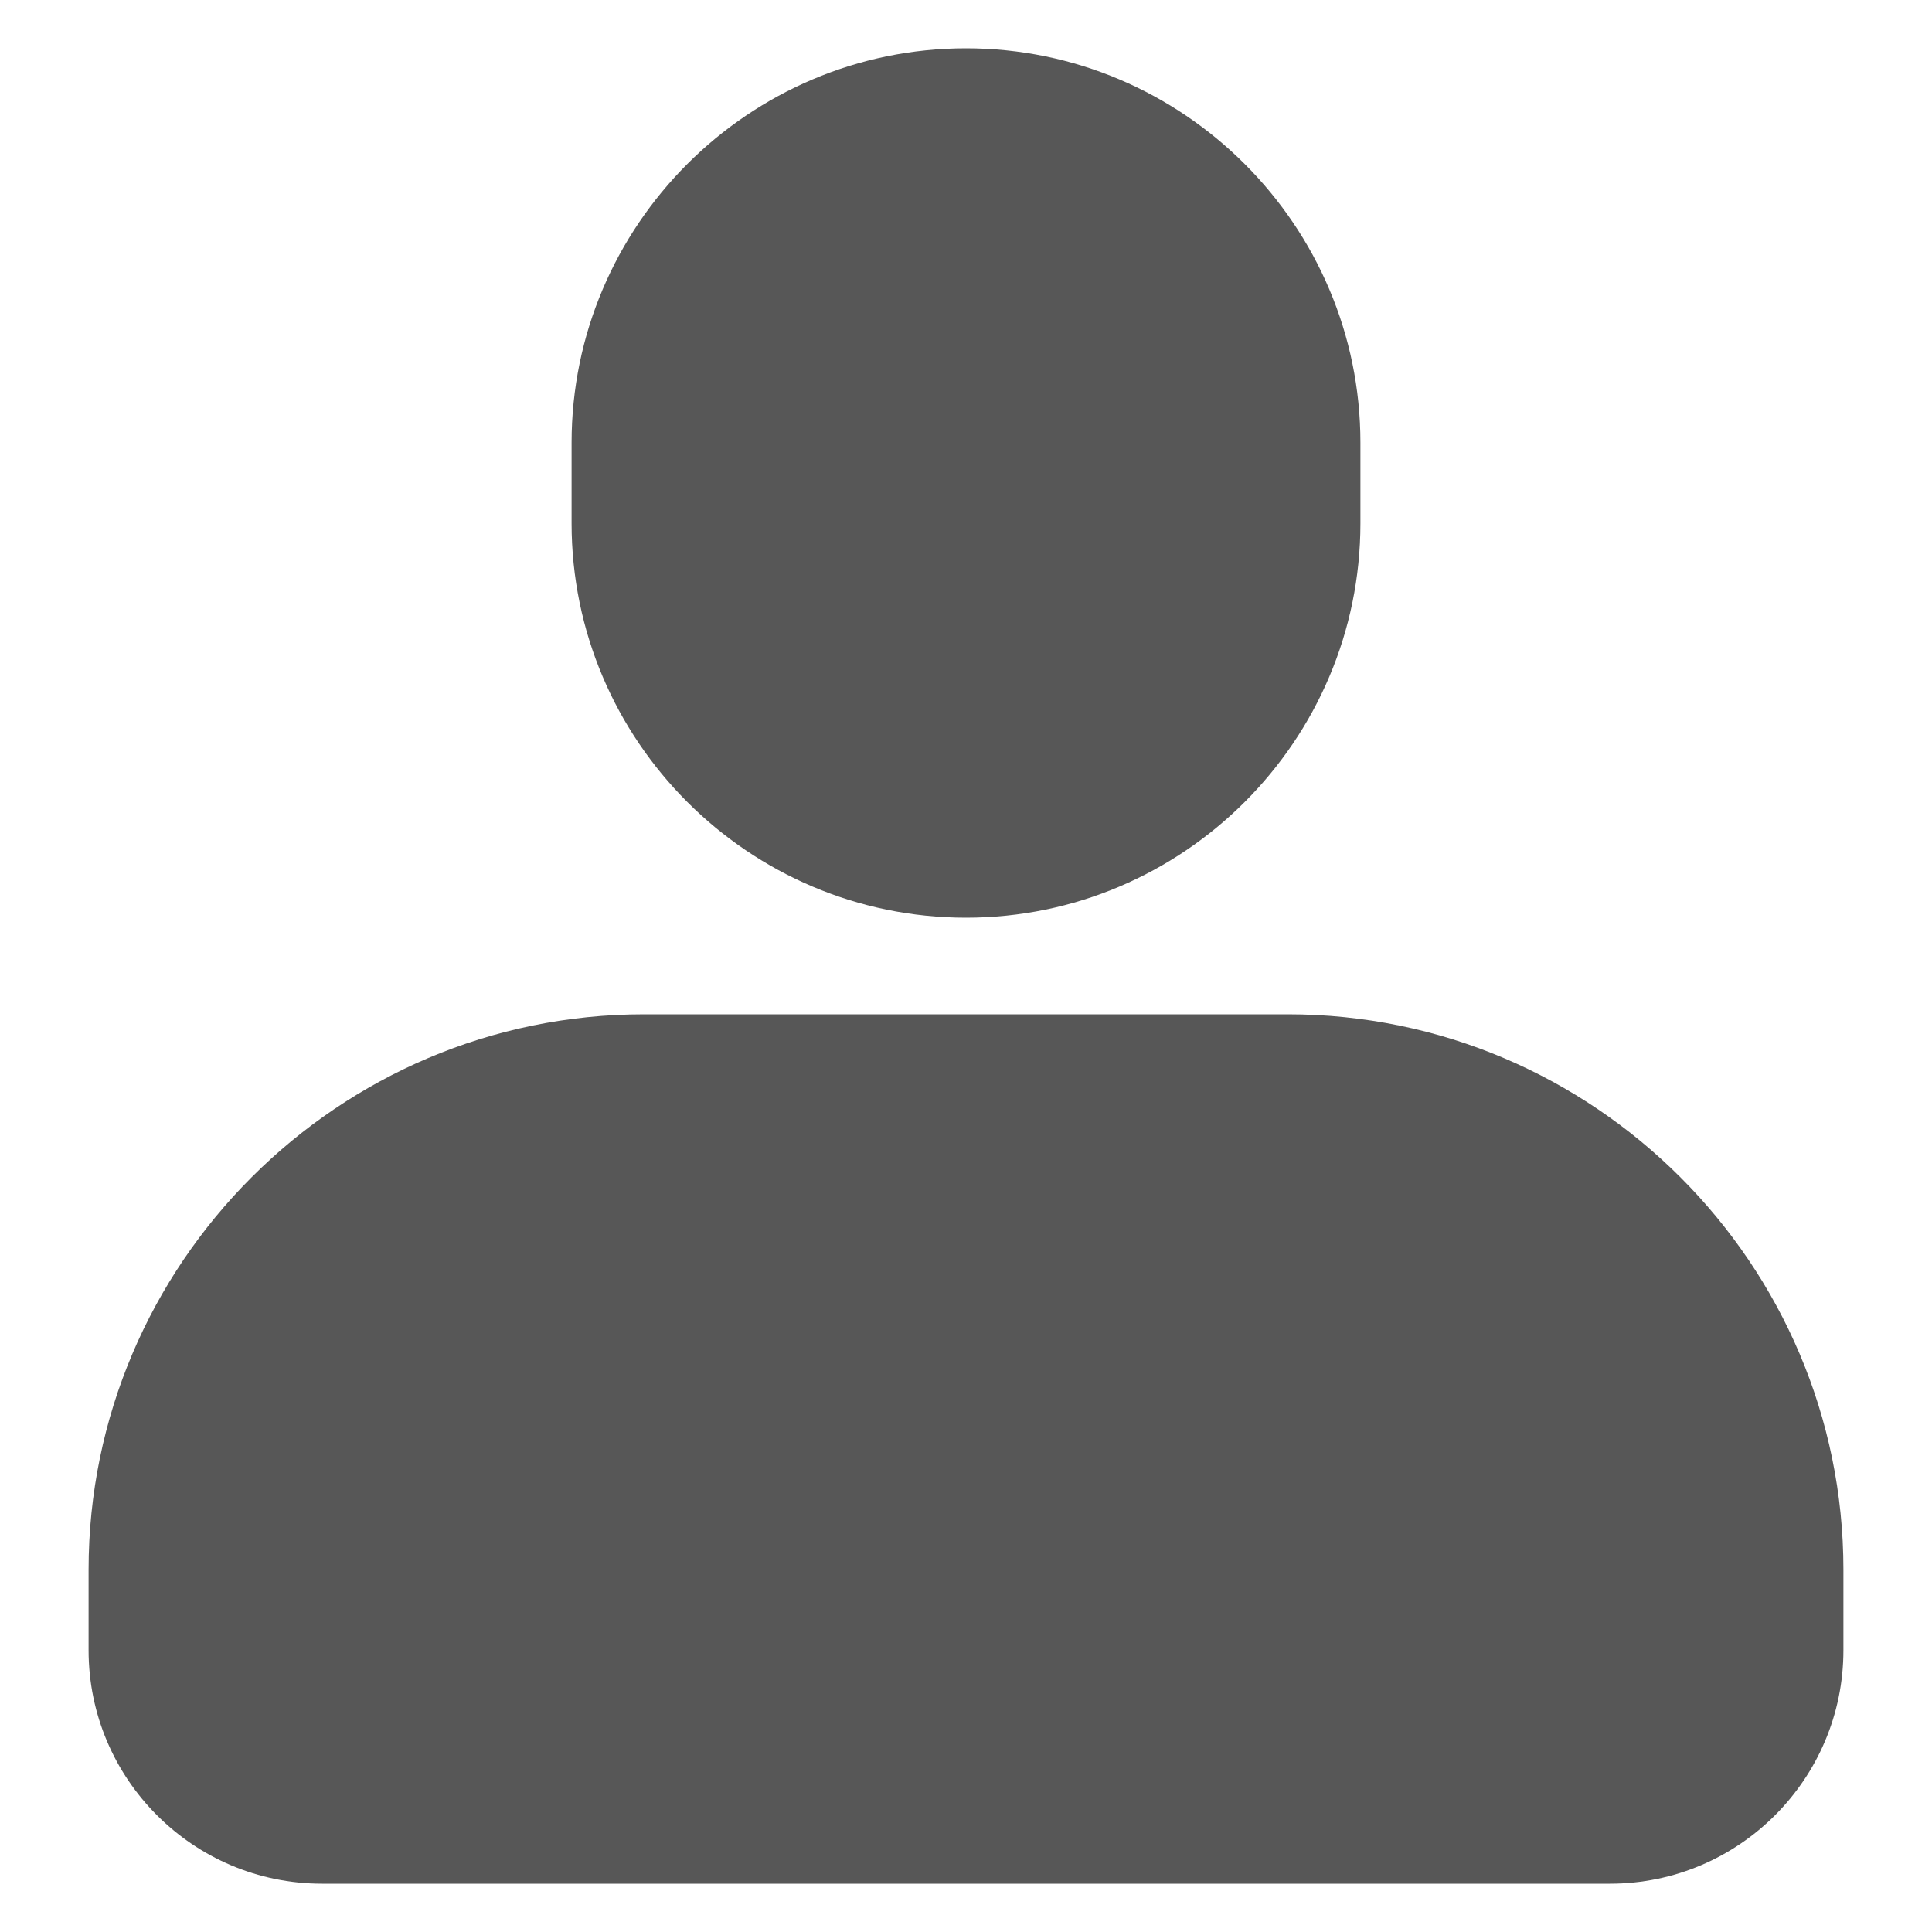 <svg width="20" height="20" viewBox="0 0 20 20" fill="none" xmlns="http://www.w3.org/2000/svg">
<path d="M5.917 5.417V4.583C5.917 2.333 7.75 0.5 10 0.5C12.25 0.5 14.083 2.333 14.083 4.583V5.417C14.083 7.667 12.25 9.5 10 9.5C7.75 9.5 5.917 7.667 5.917 5.417ZM13.333 10.5H6.667C3.5 10.5 0.917 13.083 0.917 16.25V17.083C0.917 18.417 2 19.5 3.333 19.5H16.667C18 19.5 19.083 18.417 19.083 17.083V16.25C19.083 13.083 16.5 10.5 13.333 10.5Z" fill="#575757"/>
</svg>
